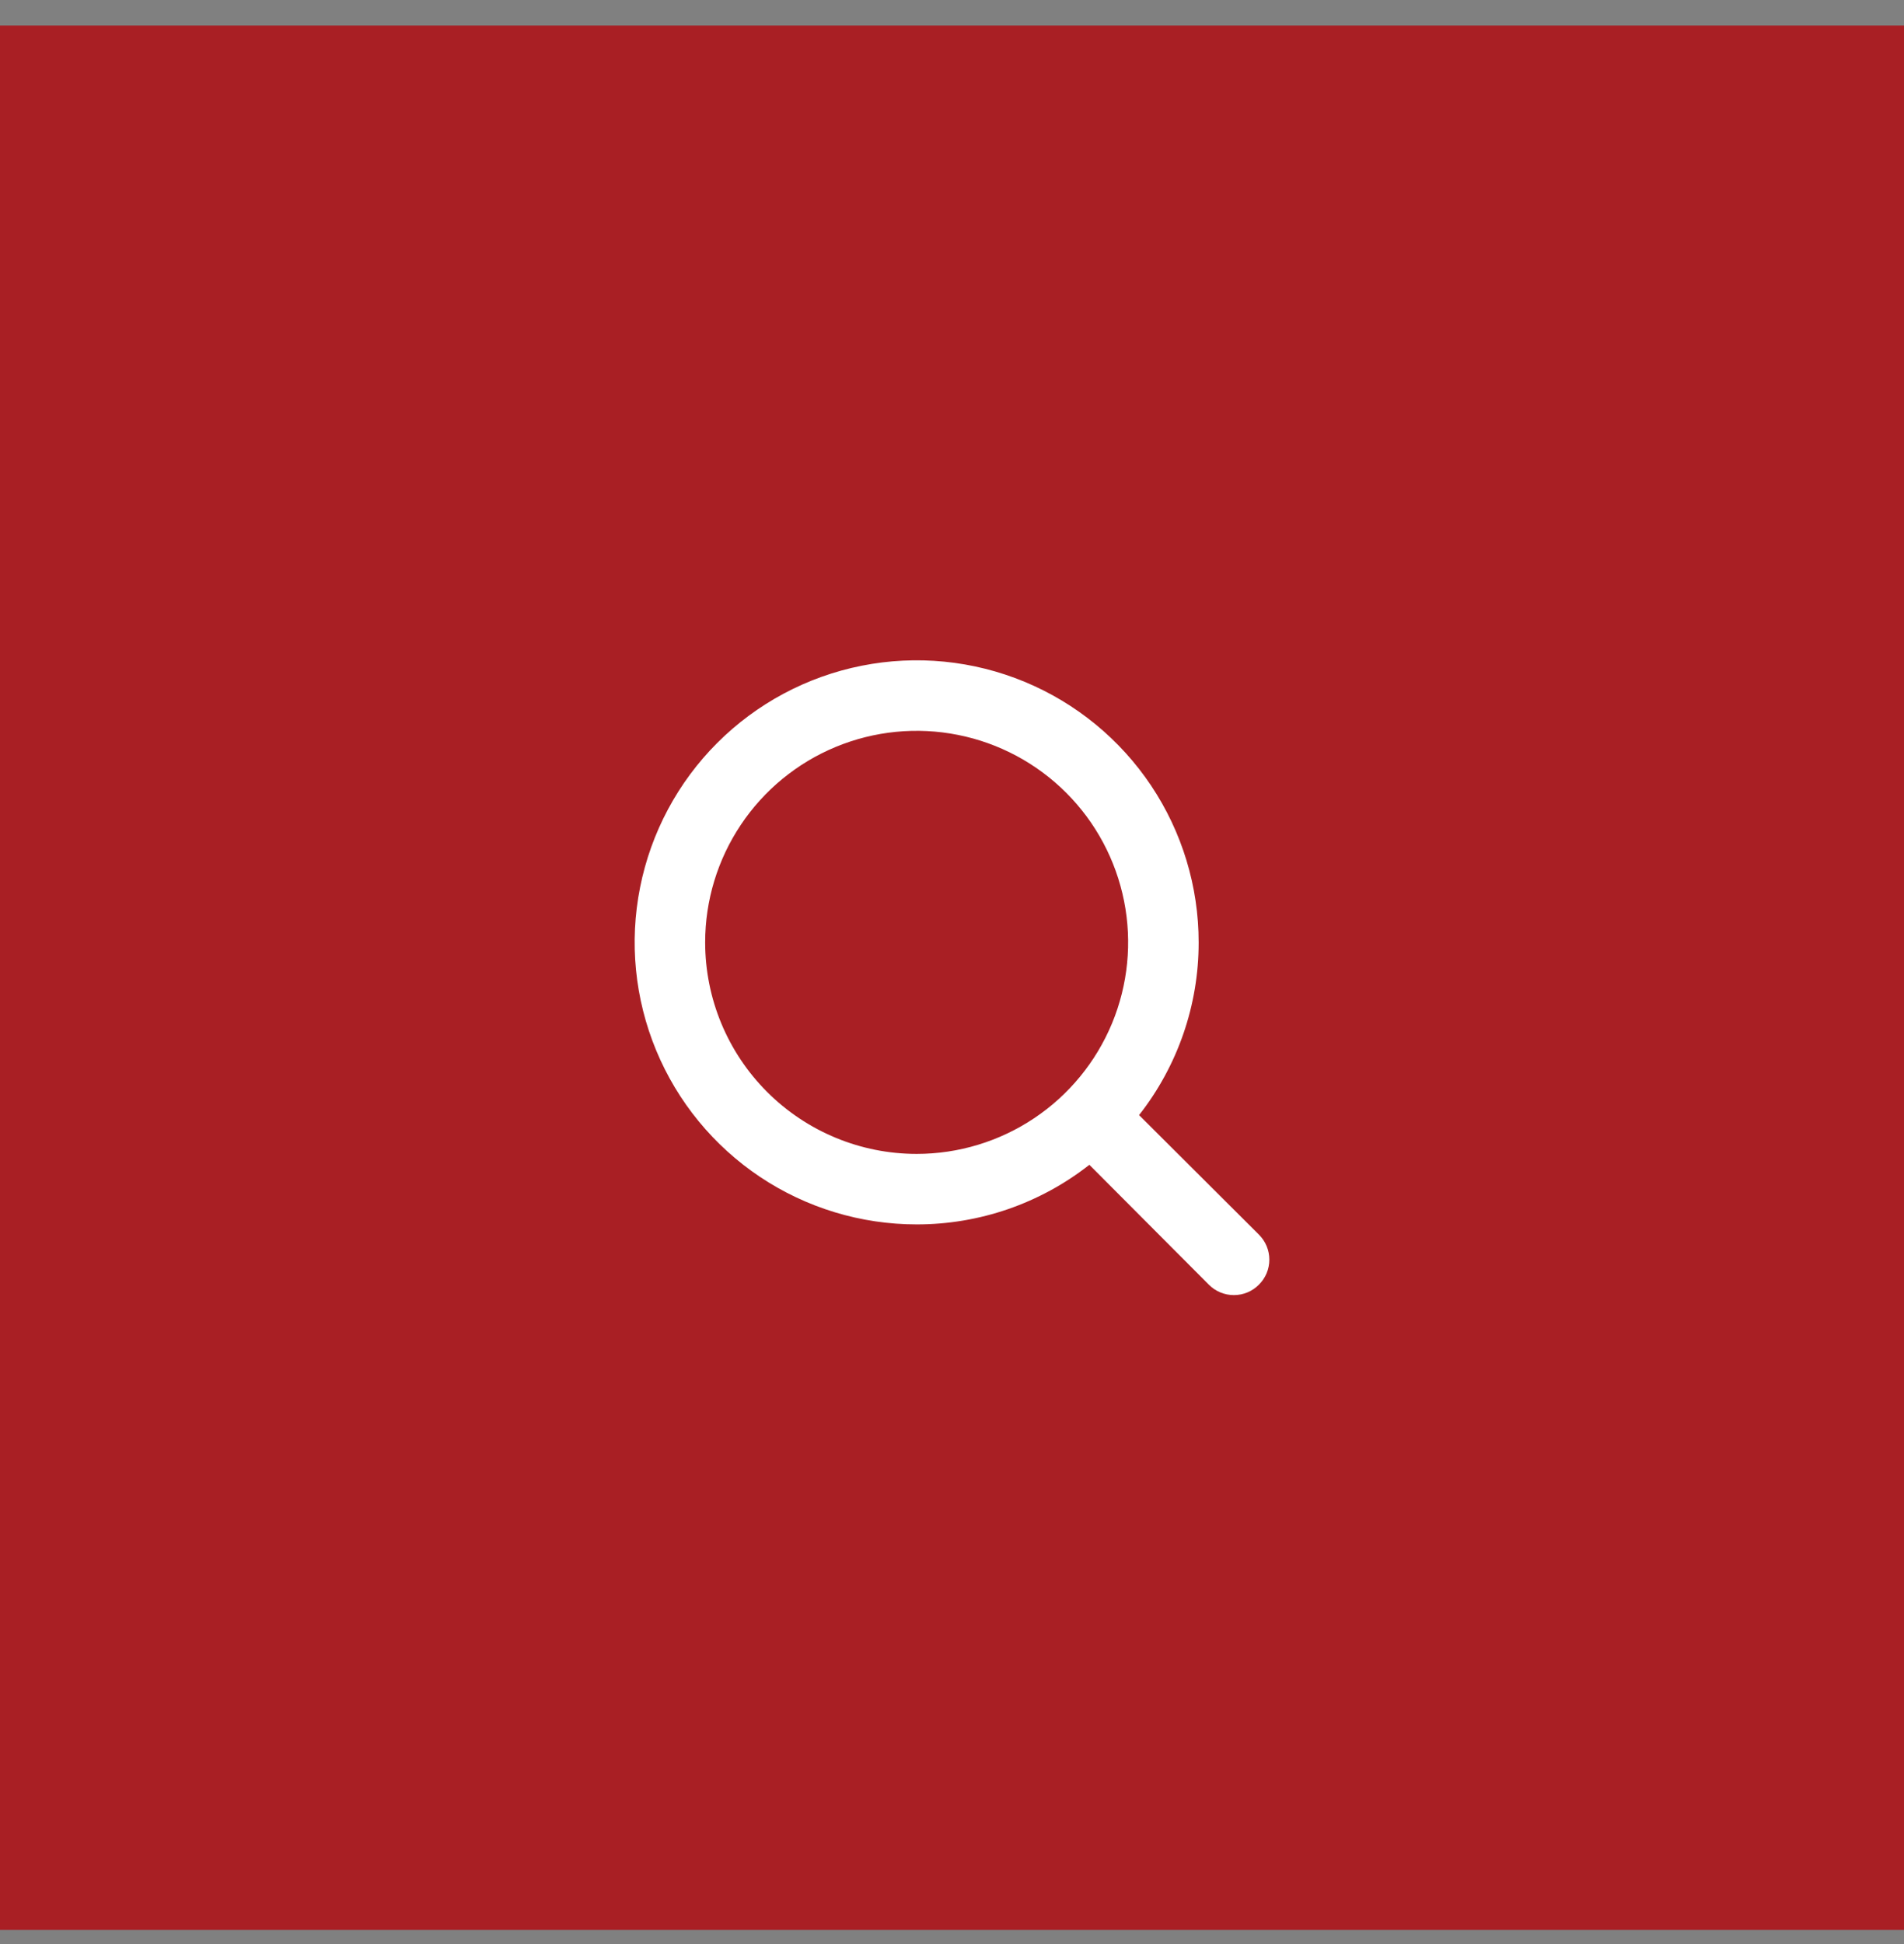 <svg width="48" height="49" viewBox="0 0 48 49" fill="none" xmlns="http://www.w3.org/2000/svg">
<rect x="0" y="0" width="48" height="49" fill="#808080" stroke="none"/>
<rect width="48" height="48" transform="translate(0 0.643)" fill="#A91F24"/>
<path d="M31.737 31.118L28.716 28.106C29.691 26.864 30.22 25.331 30.218 23.752C30.218 22.346 29.801 20.971 29.02 19.802C28.238 18.633 27.128 17.722 25.829 17.184C24.53 16.646 23.101 16.505 21.722 16.78C20.343 17.054 19.076 17.731 18.082 18.725C17.088 19.719 16.411 20.986 16.137 22.365C15.862 23.744 16.003 25.173 16.541 26.472C17.079 27.771 17.99 28.881 19.159 29.663C20.328 30.444 21.703 30.861 23.109 30.861C24.688 30.863 26.221 30.334 27.463 29.359L30.475 32.38C30.558 32.464 30.656 32.53 30.765 32.575C30.873 32.62 30.989 32.643 31.106 32.643C31.224 32.643 31.34 32.62 31.448 32.575C31.556 32.53 31.654 32.464 31.737 32.38C31.82 32.298 31.887 32.199 31.932 32.091C31.977 31.983 32 31.867 32 31.749C32 31.632 31.977 31.516 31.932 31.408C31.887 31.299 31.82 31.201 31.737 31.118ZM17.777 23.752C17.777 22.697 18.09 21.667 18.676 20.79C19.262 19.913 20.094 19.23 21.069 18.826C22.043 18.423 23.115 18.317 24.149 18.523C25.183 18.728 26.133 19.236 26.879 19.982C27.625 20.727 28.132 21.677 28.338 22.712C28.544 23.746 28.438 24.818 28.035 25.792C27.631 26.766 26.948 27.599 26.071 28.185C25.194 28.771 24.163 29.084 23.109 29.084C21.695 29.084 20.339 28.522 19.339 27.522C18.339 26.522 17.777 25.166 17.777 23.752Z" fill="white"/>
</svg>
